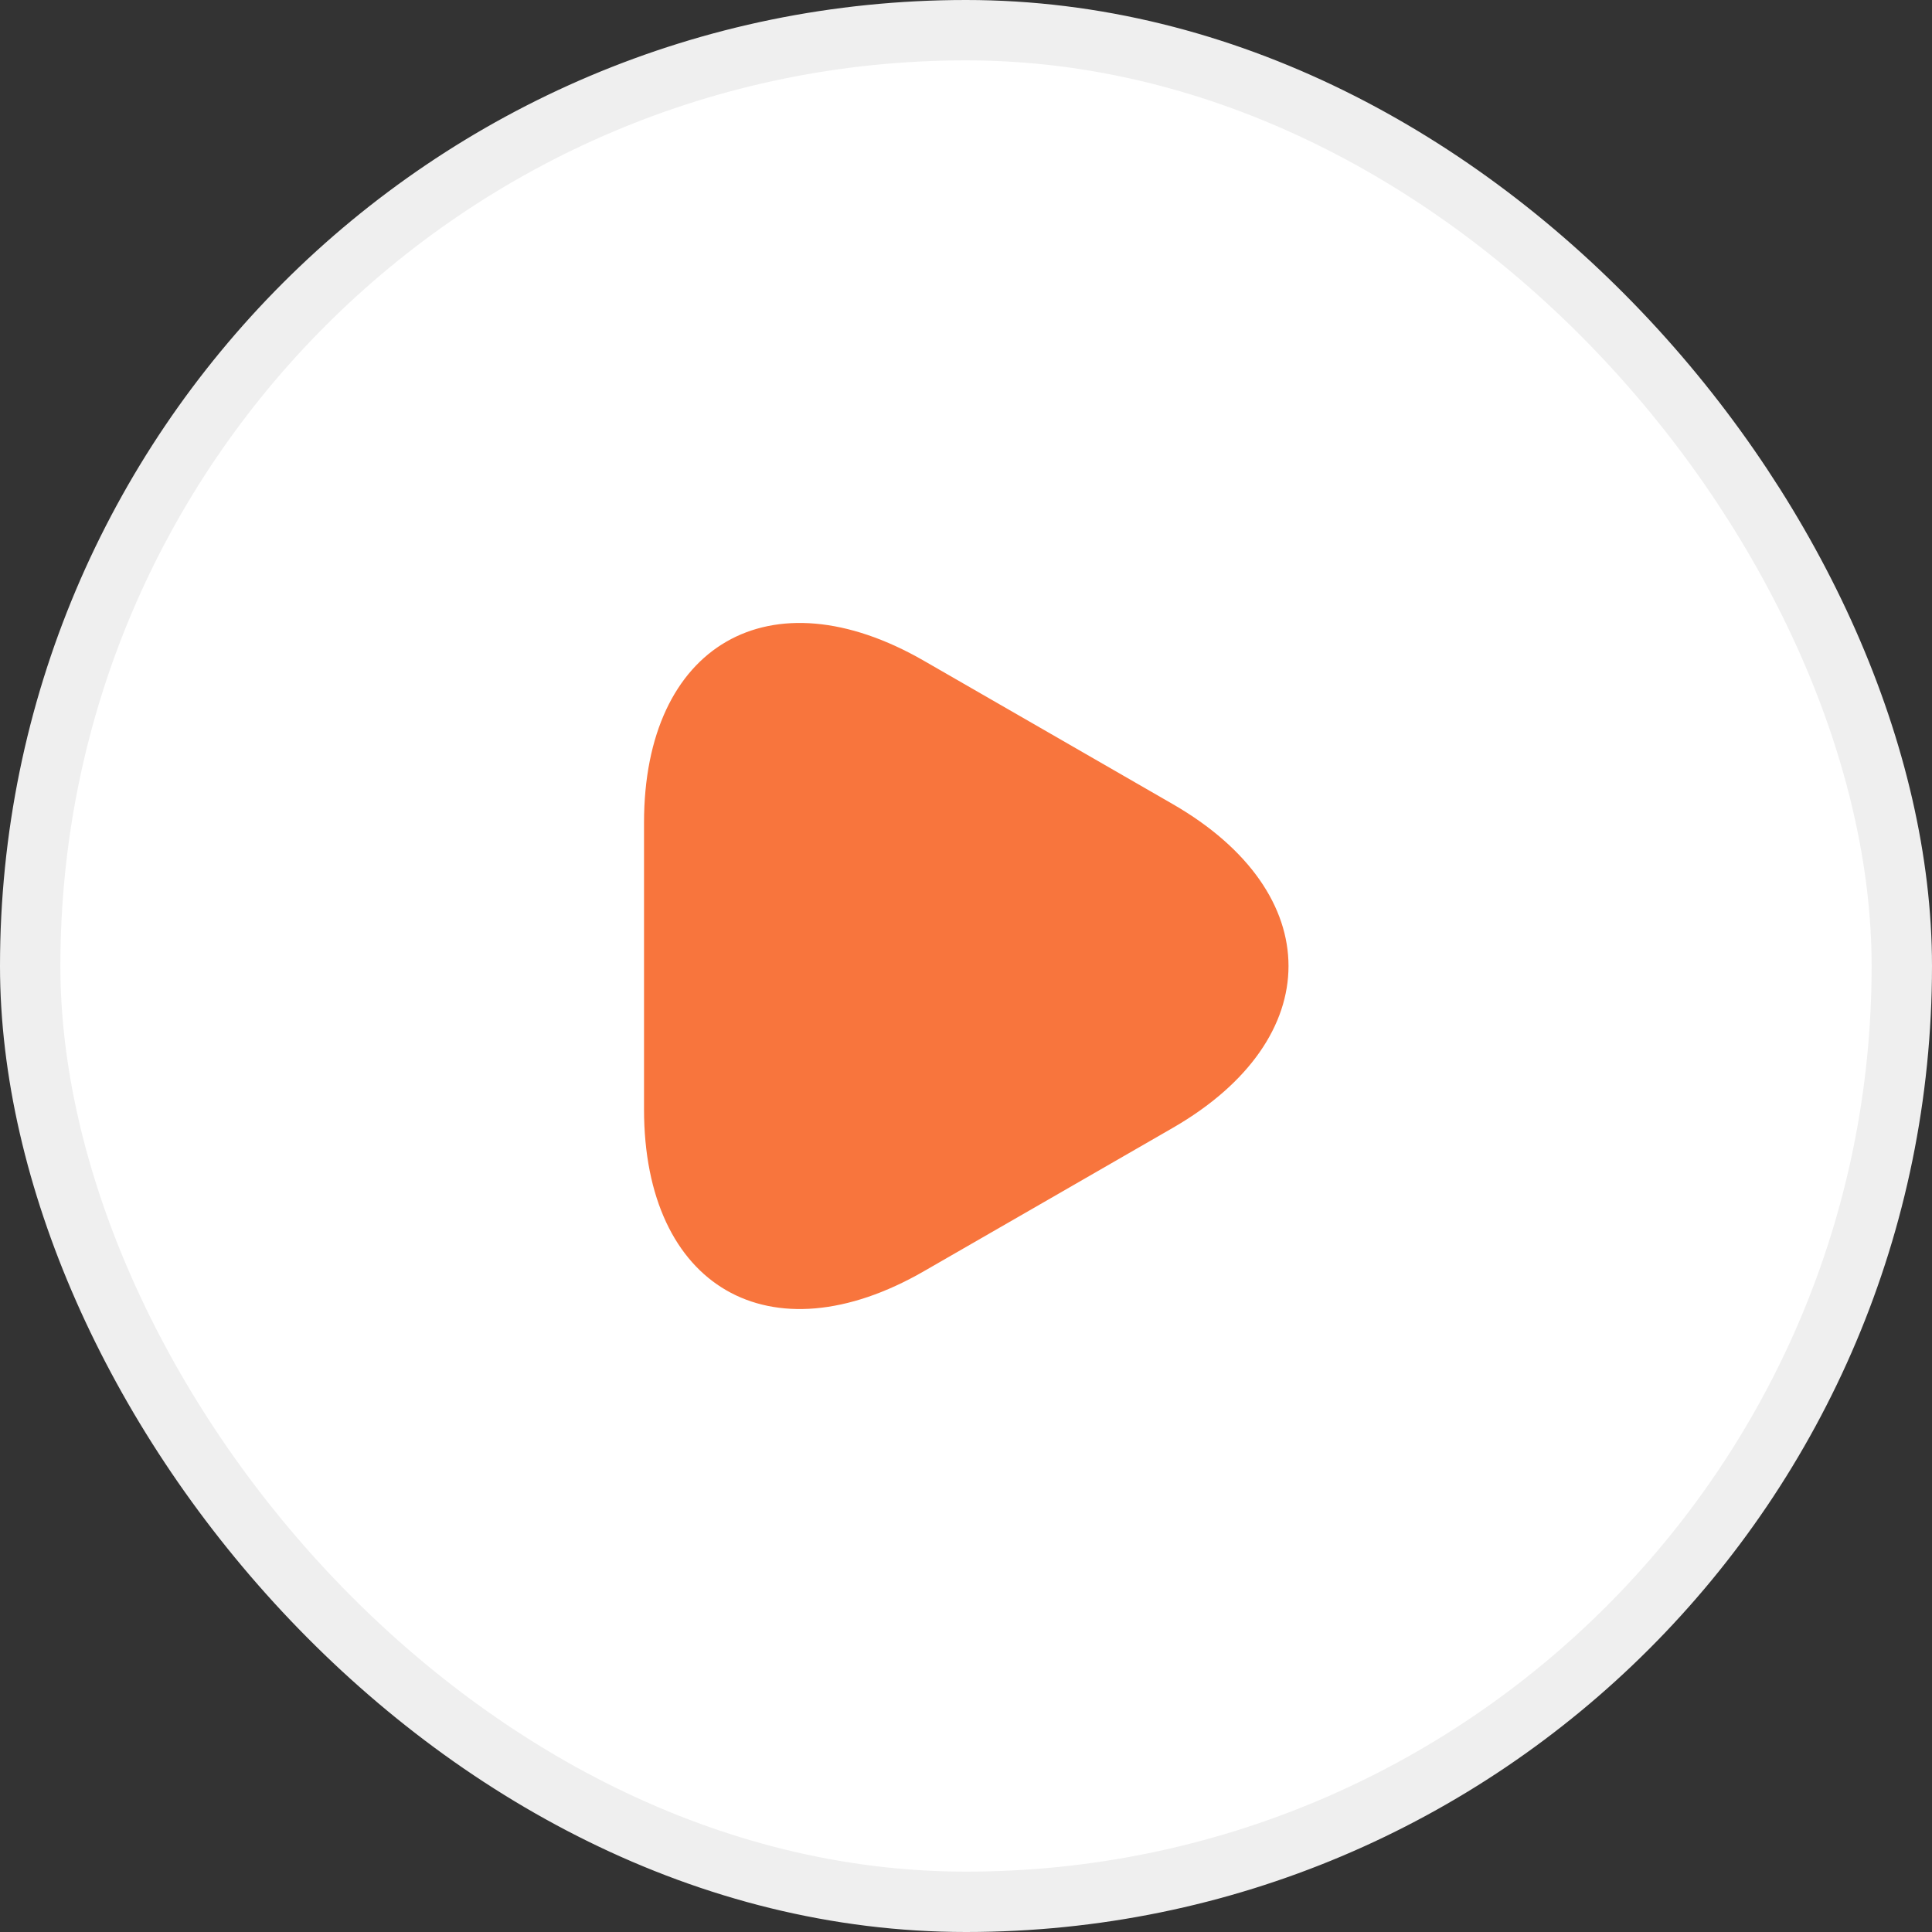 <svg width="32" height="32" viewBox="0 0 32 32" fill="none" xmlns="http://www.w3.org/2000/svg">
    <rect x="0" y="0" width="32" height="32" fill="#333333" stroke="none"/>
    <rect x="0.5" y="0.5" width="31" height="31" rx="15.5" fill="white"/>
    <path d="M10.667 16V13.627C10.667 10.68 12.753 9.473 15.307 10.947L17.367 12.133L19.427 13.32C21.98 14.793 21.98 17.207 19.427 18.68L17.367 19.867L15.307 21.053C12.753 22.527 10.667 21.32 10.667 18.373V16Z" fill="#F8753D"/>
    <rect x="0.5" y="0.5" width="31" height="31" rx="15.5" stroke="#EFEFEF"/>
</svg>
